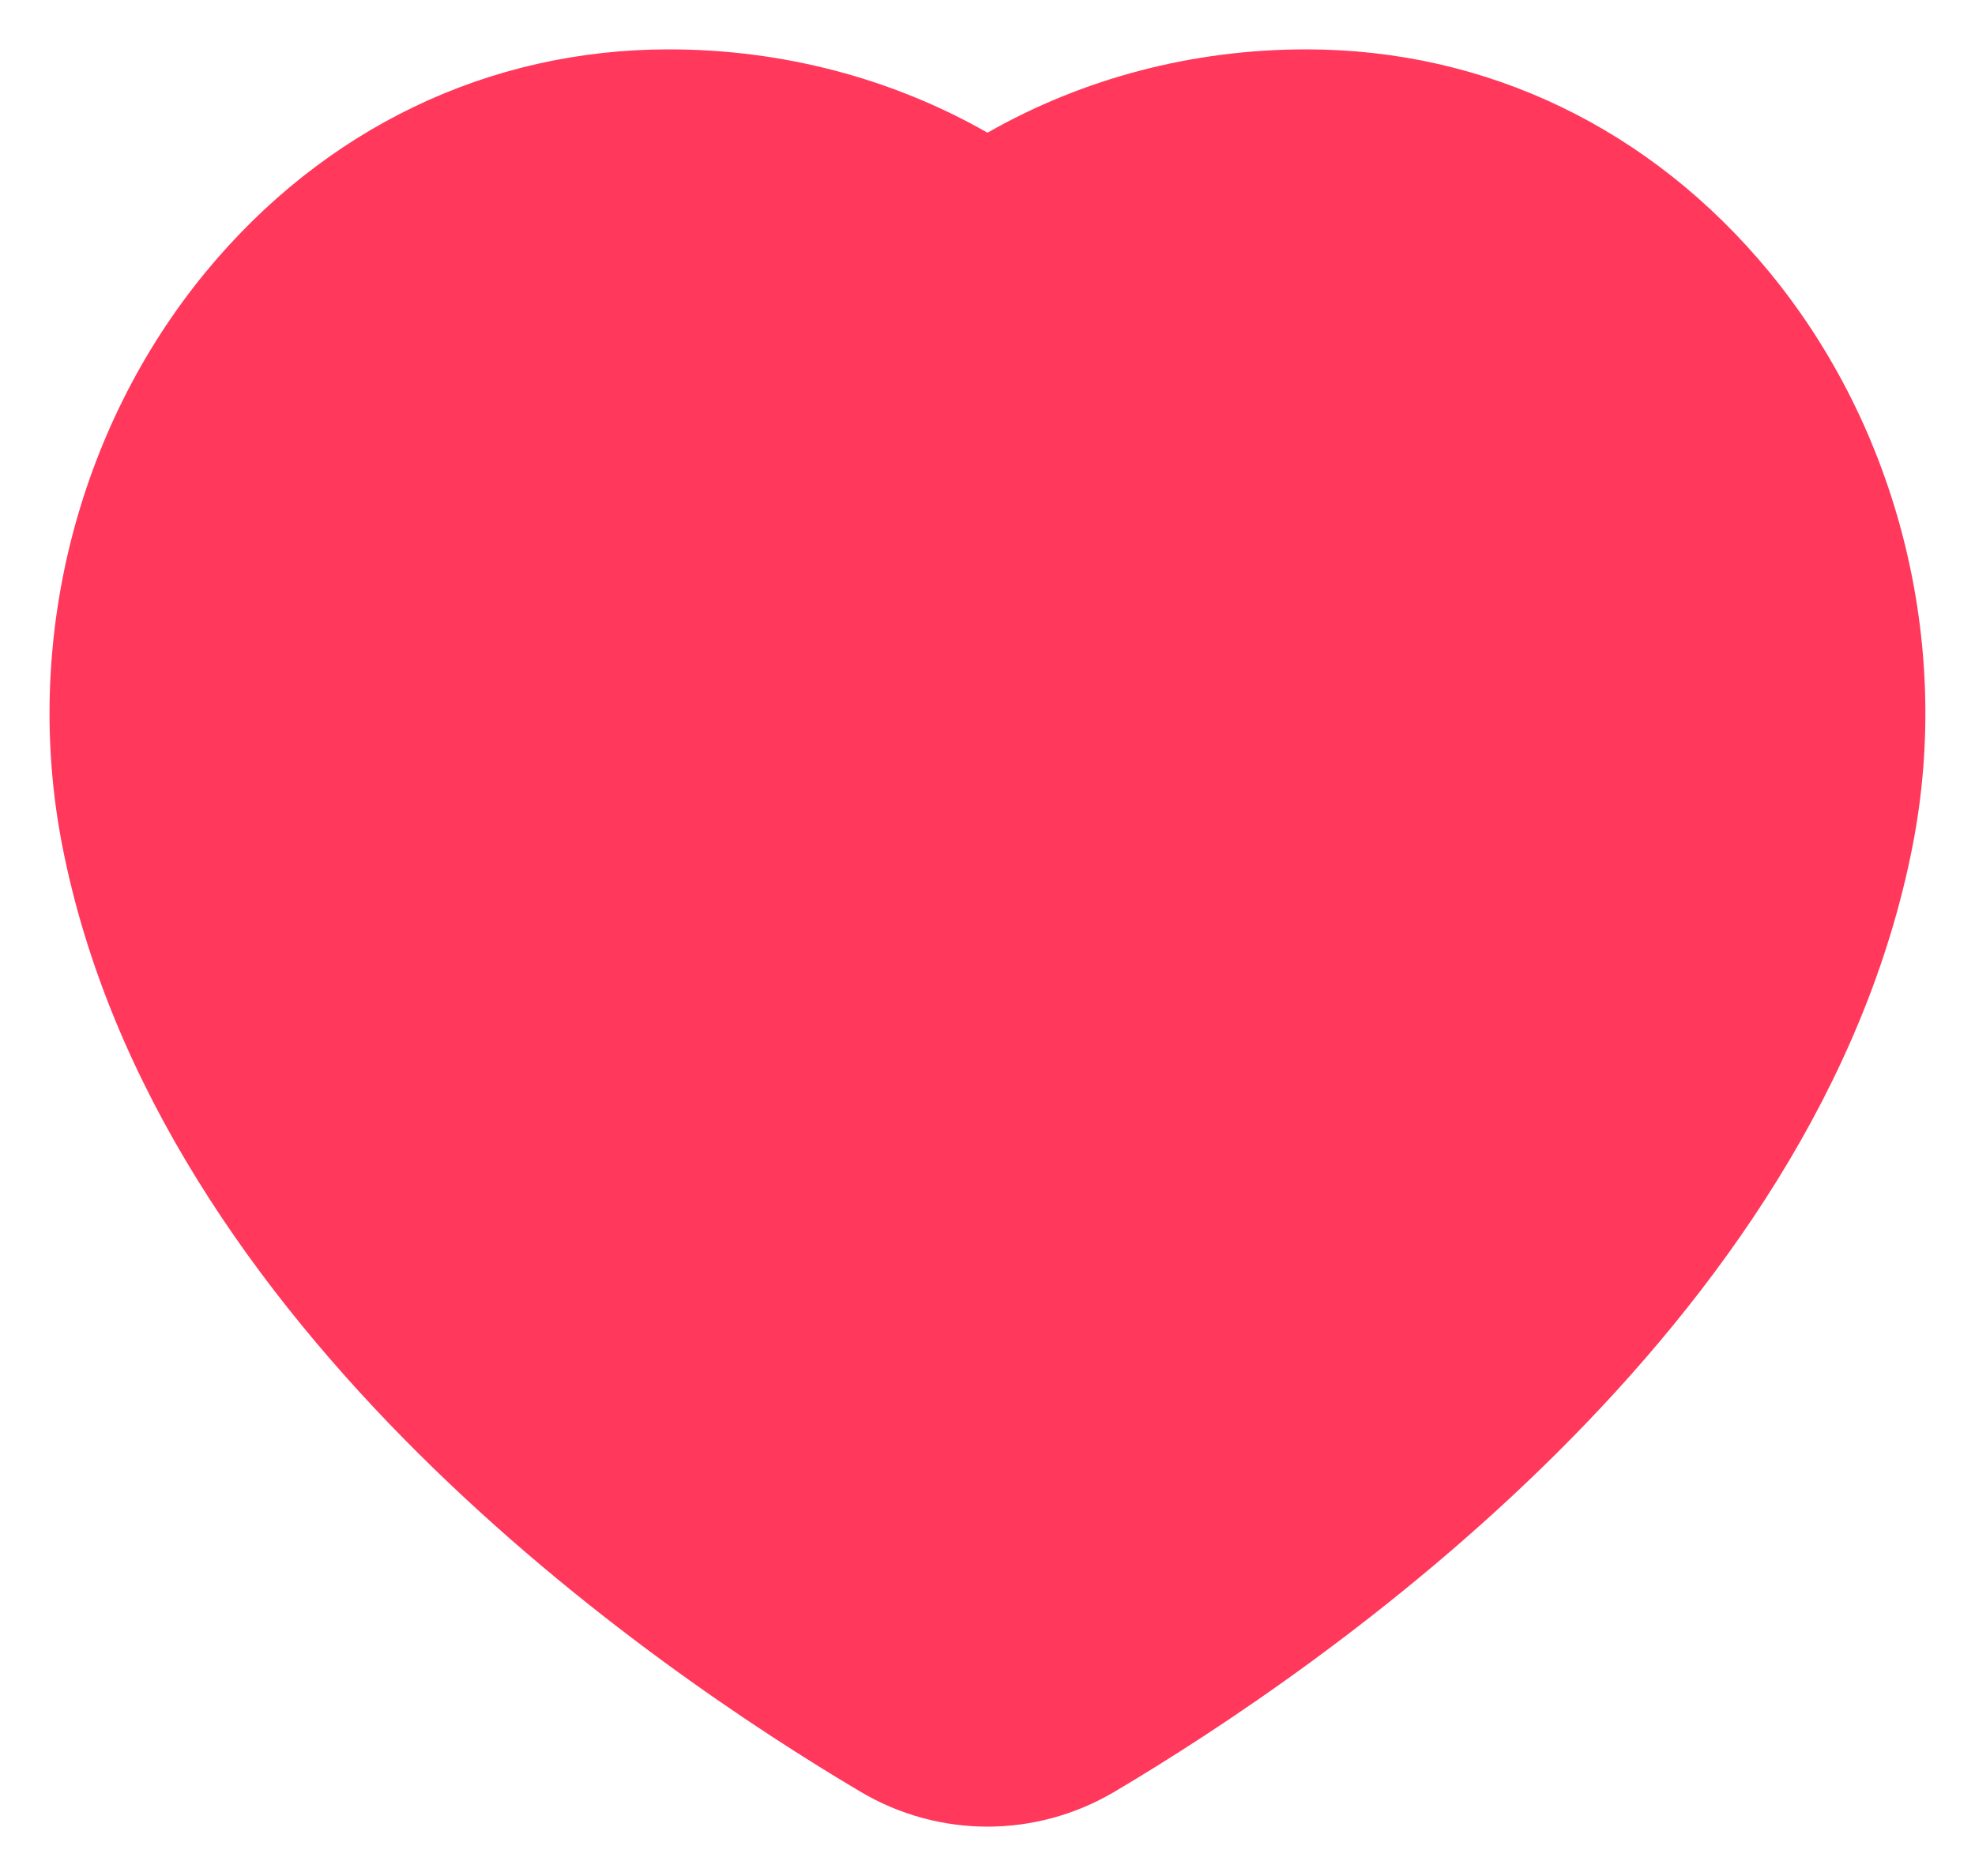 <svg width="20" height="19" viewBox="0 0 20 19" fill="none" xmlns="http://www.w3.org/2000/svg">
<path d="M19.369 8.562C18.414 13.458 13.395 16.897 11.282 18.149C10.886 18.382 10.443 18.5 10 18.5C9.557 18.5 9.114 18.383 8.718 18.149C6.604 16.897 1.585 13.459 0.63 8.562C0.231 6.515 0.774 4.345 2.083 2.755C3.281 1.301 4.946 0.5 6.772 0.5C7.921 0.5 9.03 0.791 10 1.344C10.97 0.791 12.079 0.5 13.228 0.5C15.054 0.5 16.719 1.301 17.917 2.755C19.225 4.345 19.768 6.515 19.369 8.562Z" fill="#FF385C"/>
</svg>
